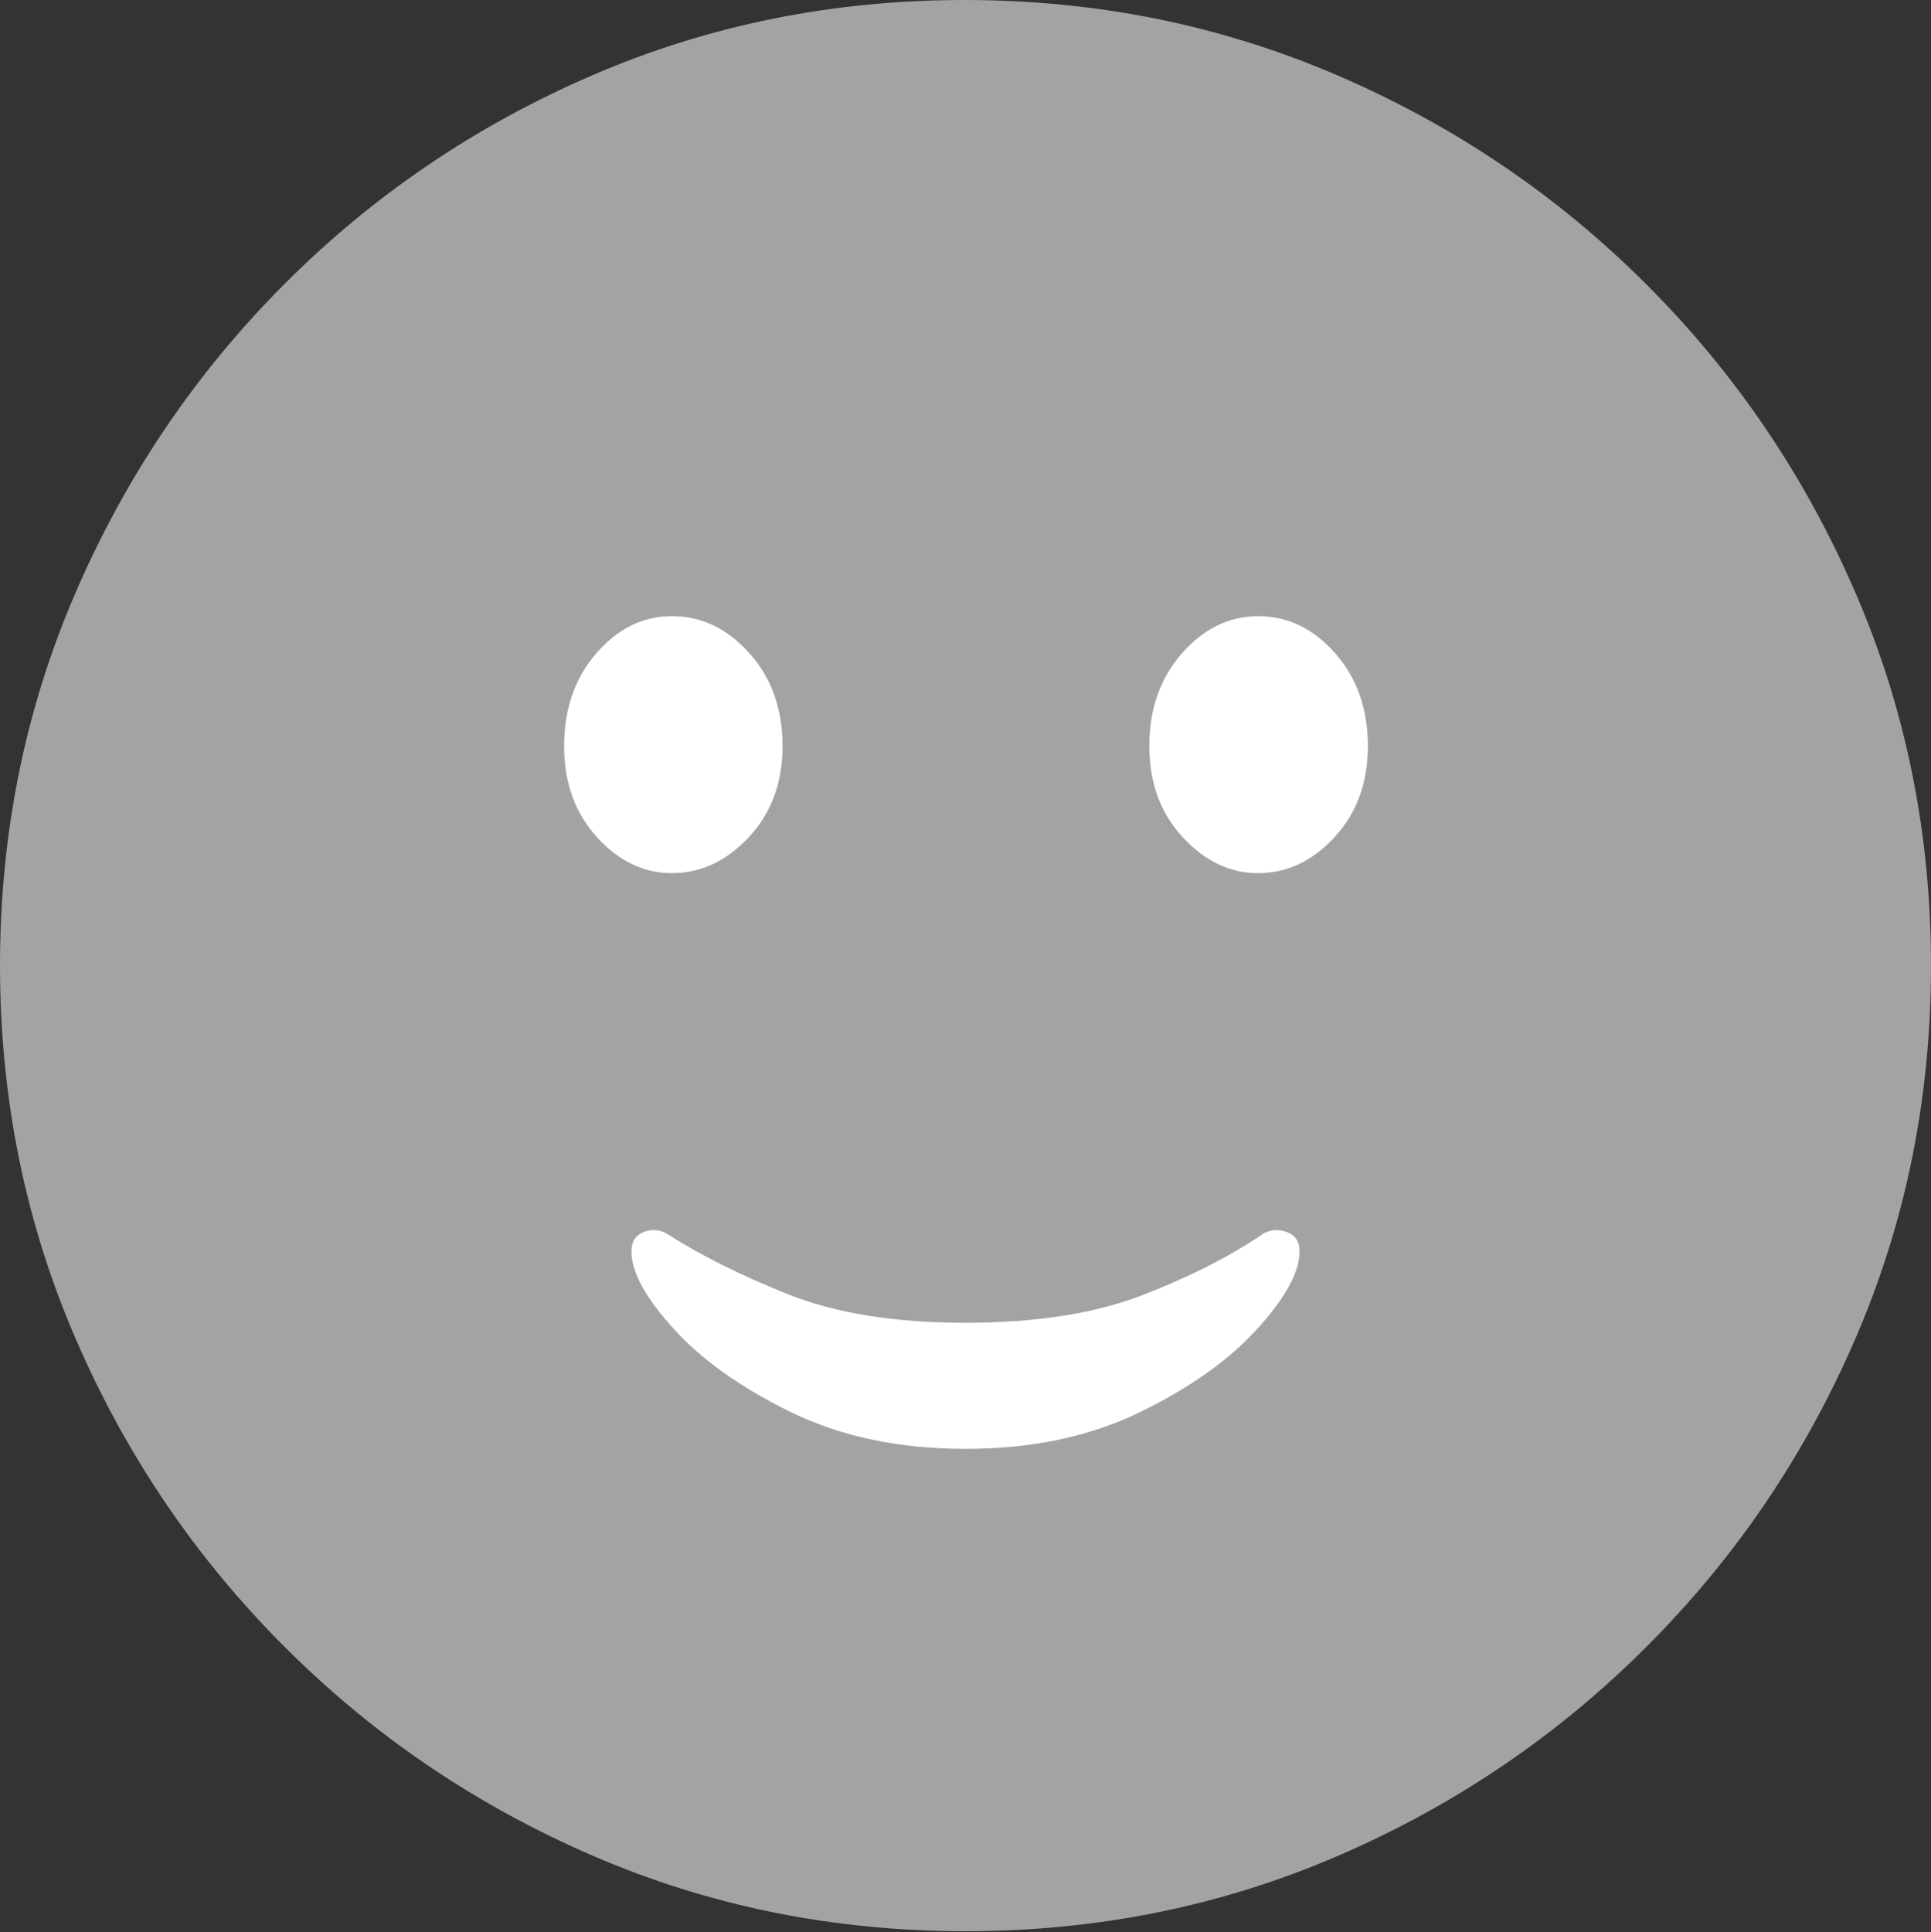 <svg width="19.59" height="19.6">
       <rect width="100%" height="100%" fill="#333333" stroke="none"/>
       <g>
              <rect height="19.6" opacity="0" width="19.59" x="0" y="0" />
              <path d="M9.795 19.59Q11.807 19.59 13.579 18.823Q15.352 18.057 16.704 16.704Q18.057 15.352 18.823 13.579Q19.59 11.807 19.59 9.795Q19.59 7.783 18.823 6.011Q18.057 4.238 16.704 2.886Q15.352 1.533 13.574 0.767Q11.797 0 9.785 0Q7.773 0 6.001 0.767Q4.229 1.533 2.881 2.886Q1.533 4.238 0.767 6.011Q0 7.783 0 9.795Q0 11.807 0.767 13.579Q1.533 15.352 2.886 16.704Q4.238 18.057 6.011 18.823Q7.783 19.59 9.795 19.59Z"
                     fill="rgba(255,255,255,0.55)" />
              <path d="M9.795 14.697Q8.789 14.697 8.027 14.326Q7.266 13.955 6.836 13.481Q6.406 13.008 6.406 12.695Q6.406 12.549 6.523 12.5Q6.641 12.451 6.758 12.51Q7.275 12.842 7.998 13.13Q8.721 13.418 9.795 13.418Q10.869 13.418 11.597 13.135Q12.324 12.852 12.822 12.51Q12.94 12.451 13.062 12.5Q13.184 12.549 13.184 12.695Q13.184 13.008 12.754 13.481Q12.324 13.955 11.562 14.326Q10.801 14.697 9.795 14.697ZM6.816 8.857Q6.387 8.857 6.055 8.491Q5.723 8.125 5.723 7.568Q5.723 7.002 6.05 6.626Q6.377 6.25 6.816 6.25Q7.266 6.25 7.603 6.626Q7.939 7.002 7.939 7.568Q7.939 8.125 7.598 8.491Q7.256 8.857 6.816 8.857ZM12.764 8.857Q12.334 8.857 11.997 8.491Q11.66 8.125 11.66 7.568Q11.66 7.002 11.992 6.626Q12.324 6.25 12.764 6.25Q13.213 6.25 13.545 6.626Q13.877 7.002 13.877 7.568Q13.877 8.125 13.54 8.491Q13.203 8.857 12.764 8.857Z"
                     fill="#ffffff" />
       </g>
</svg>